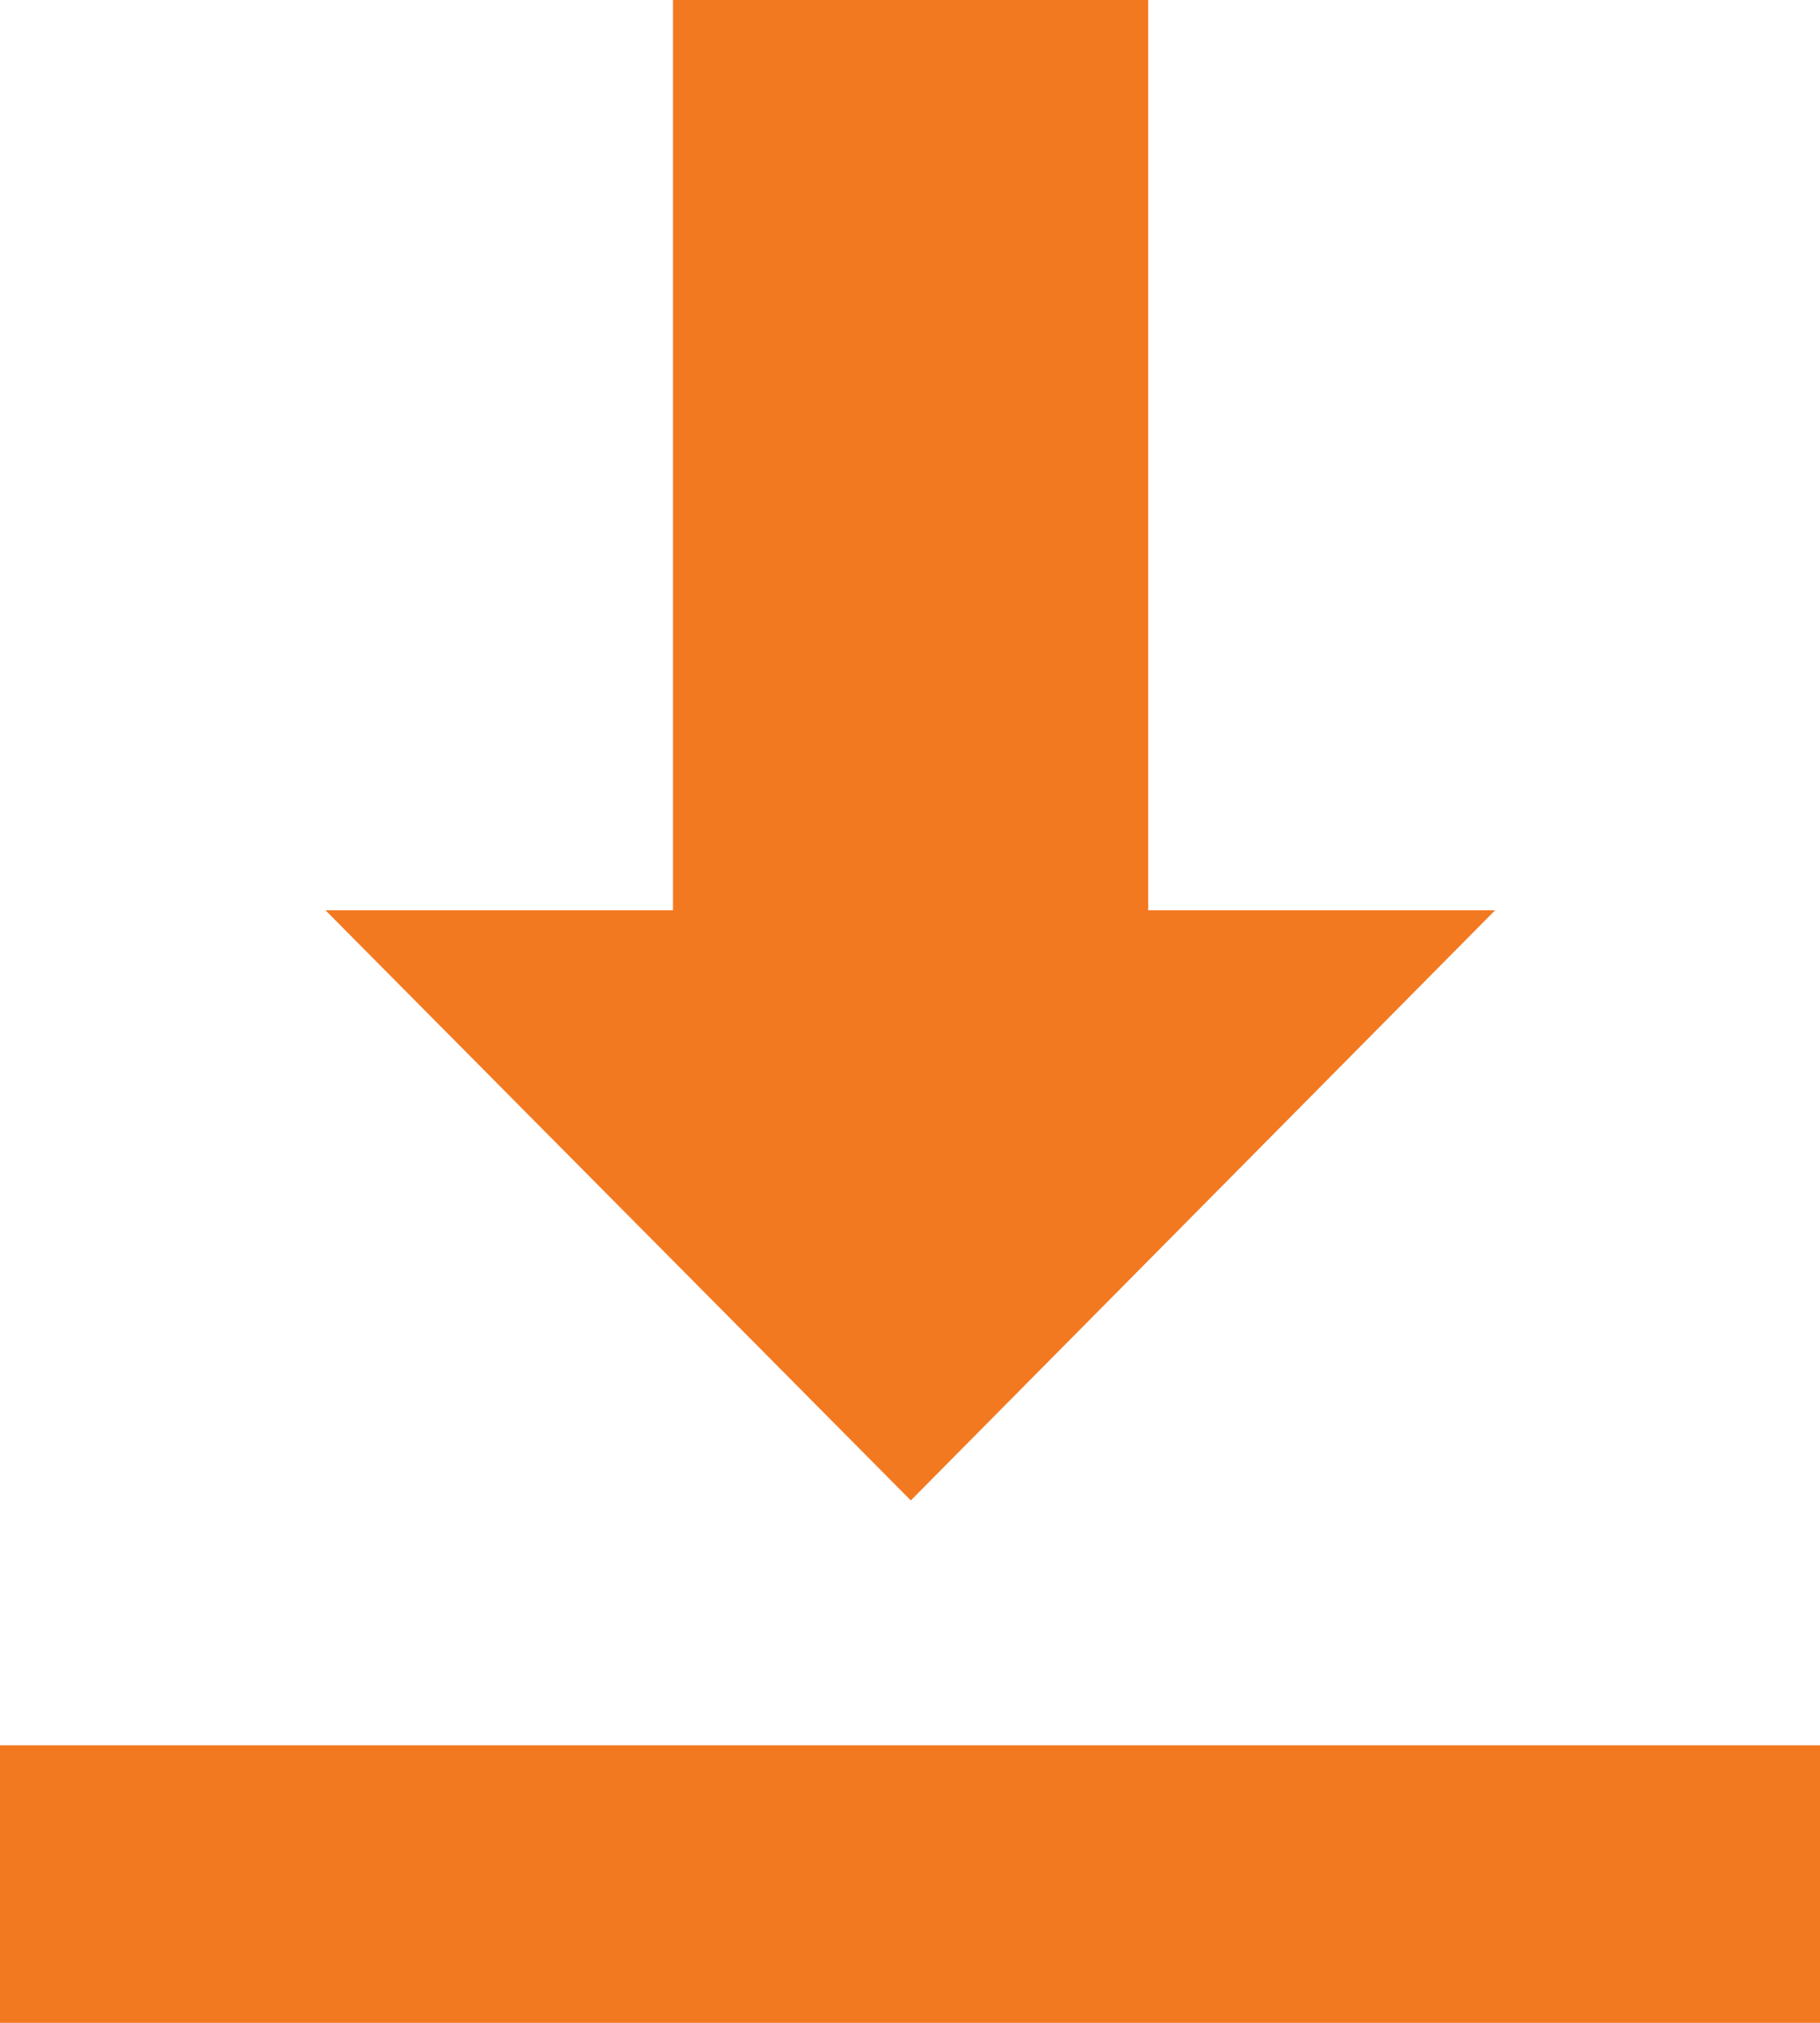 <svg width="18" height="20" viewBox="0 0 18 20" fill="none" xmlns="http://www.w3.org/2000/svg">
<g clip-path="url(#clip0_4136_35)">
<path d="M6.656 0V9H3.219L9.008 14.835L14.787 9H11.356V0H6.656Z" fill="#F37921"/>
<path d="M18 17.256H0V20.001H18V17.256Z" fill="#F37921"/>
</g>
<defs>
<clipPath id="clip0_4136_35">
<rect width="18" height="20" fill="white"/>
</clipPath>
</defs>
</svg>
